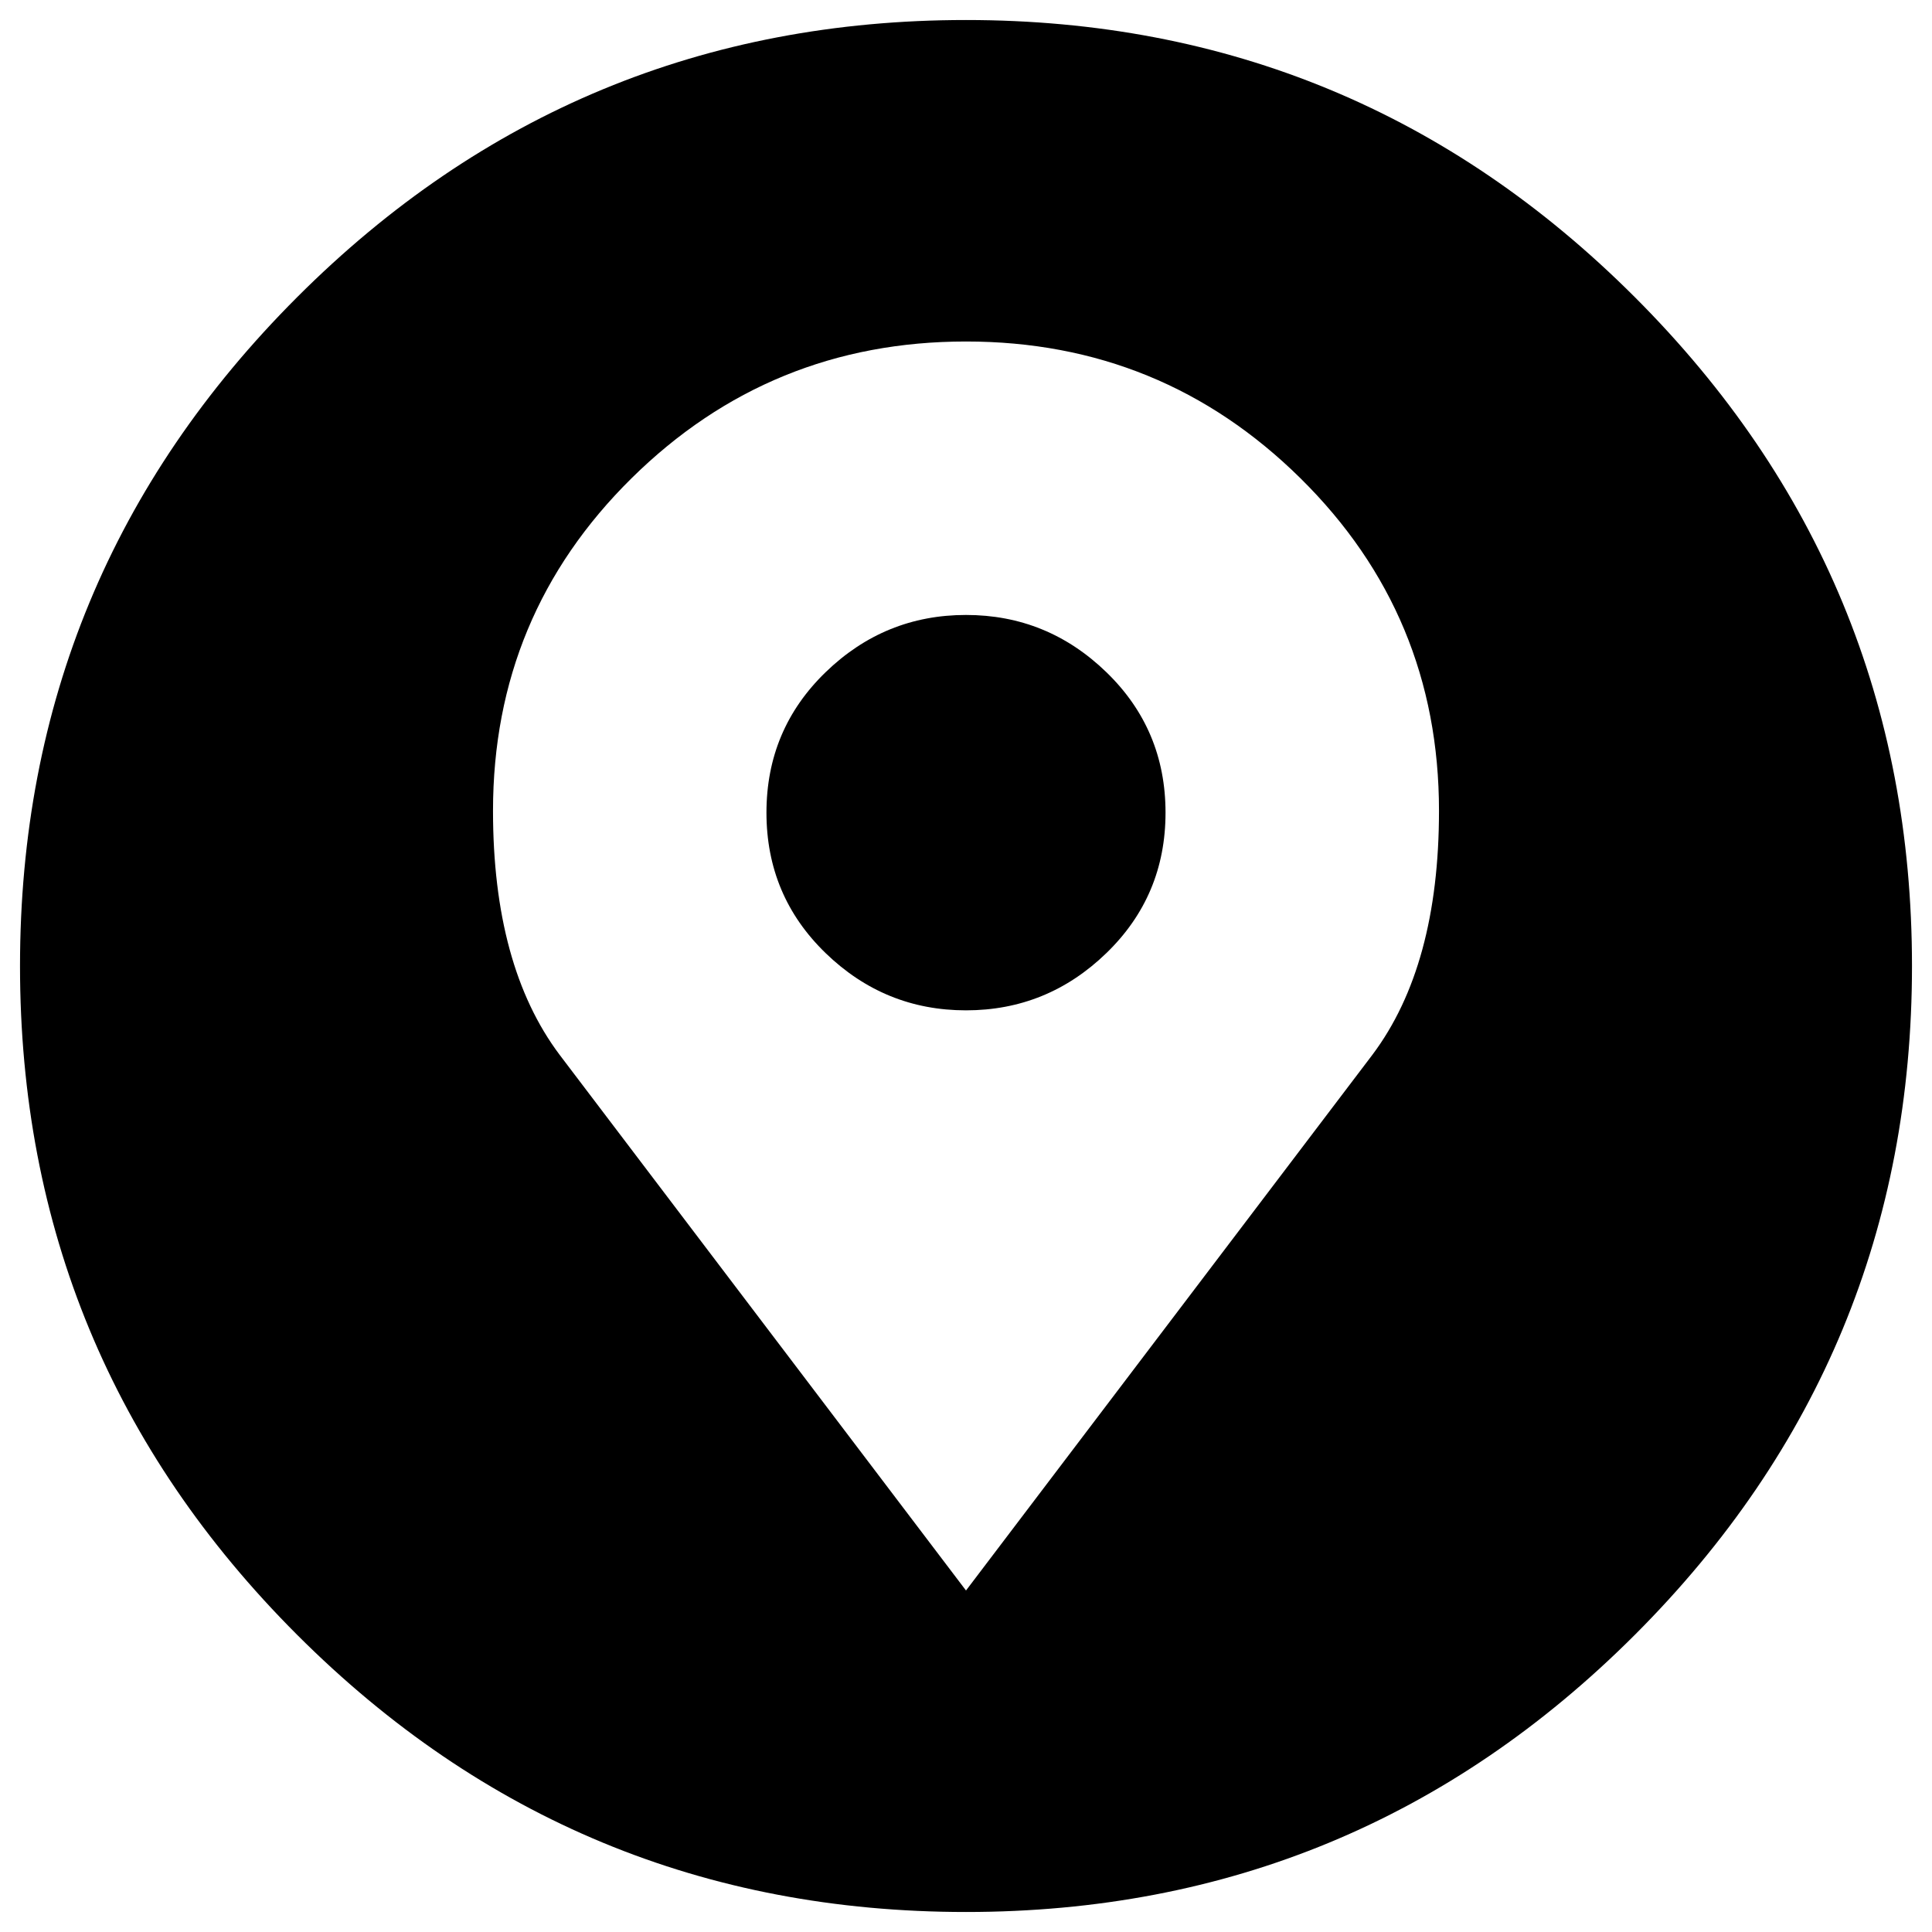 <?xml version="1.0" encoding="utf-8"?>
<!-- Generator: Adobe Illustrator 17.0.2, SVG Export Plug-In . SVG Version: 6.00 Build 0)  -->
<!DOCTYPE svg PUBLIC "-//W3C//DTD SVG 1.1//EN" "http://www.w3.org/Graphics/SVG/1.1/DTD/svg11.dtd">
<svg version="1.1" id="Layer_1" xmlns="http://www.w3.org/2000/svg" xmlns:xlink="http://www.w3.org/1999/xlink" x="0px" y="0px"
	 width="200px" height="200px" viewBox="0 0 200 200" enable-background="new 0 0 200 200" xml:space="preserve">
<g>
	<path d="M2.072,100c0-27.032,9.563-50.112,28.69-69.238S72.968,2.072,100,2.072s50.112,9.563,69.238,28.69
		s28.69,42.206,28.69,69.238s-9.563,50.112-28.69,69.238s-42.206,28.69-69.238,28.69s-50.112-9.563-69.238-28.69
		S2.072,127.032,2.072,100L2.072,100z M51.036,83.934c0,10.711,2.295,19.127,6.886,25.247L100,164.648l42.078-55.467
		c4.59-6.12,6.885-14.536,6.886-25.247c0-13.516-4.782-24.992-14.345-34.428S113.516,35.352,100,35.352S74.944,40.07,65.381,49.506
		S51.036,70.418,51.036,83.934L51.036,83.934z M79.343,84.125c0-5.738,2.04-10.583,6.12-14.536s8.926-5.929,14.536-5.929
		s10.456,1.976,14.536,5.929s6.12,8.798,6.12,14.536c0,5.738-2.04,10.583-6.12,14.536s-8.926,5.929-14.536,5.929
		s-10.456-1.976-14.536-5.929S79.343,89.863,79.343,84.125L79.343,84.125z"/>
</g>
</svg>
